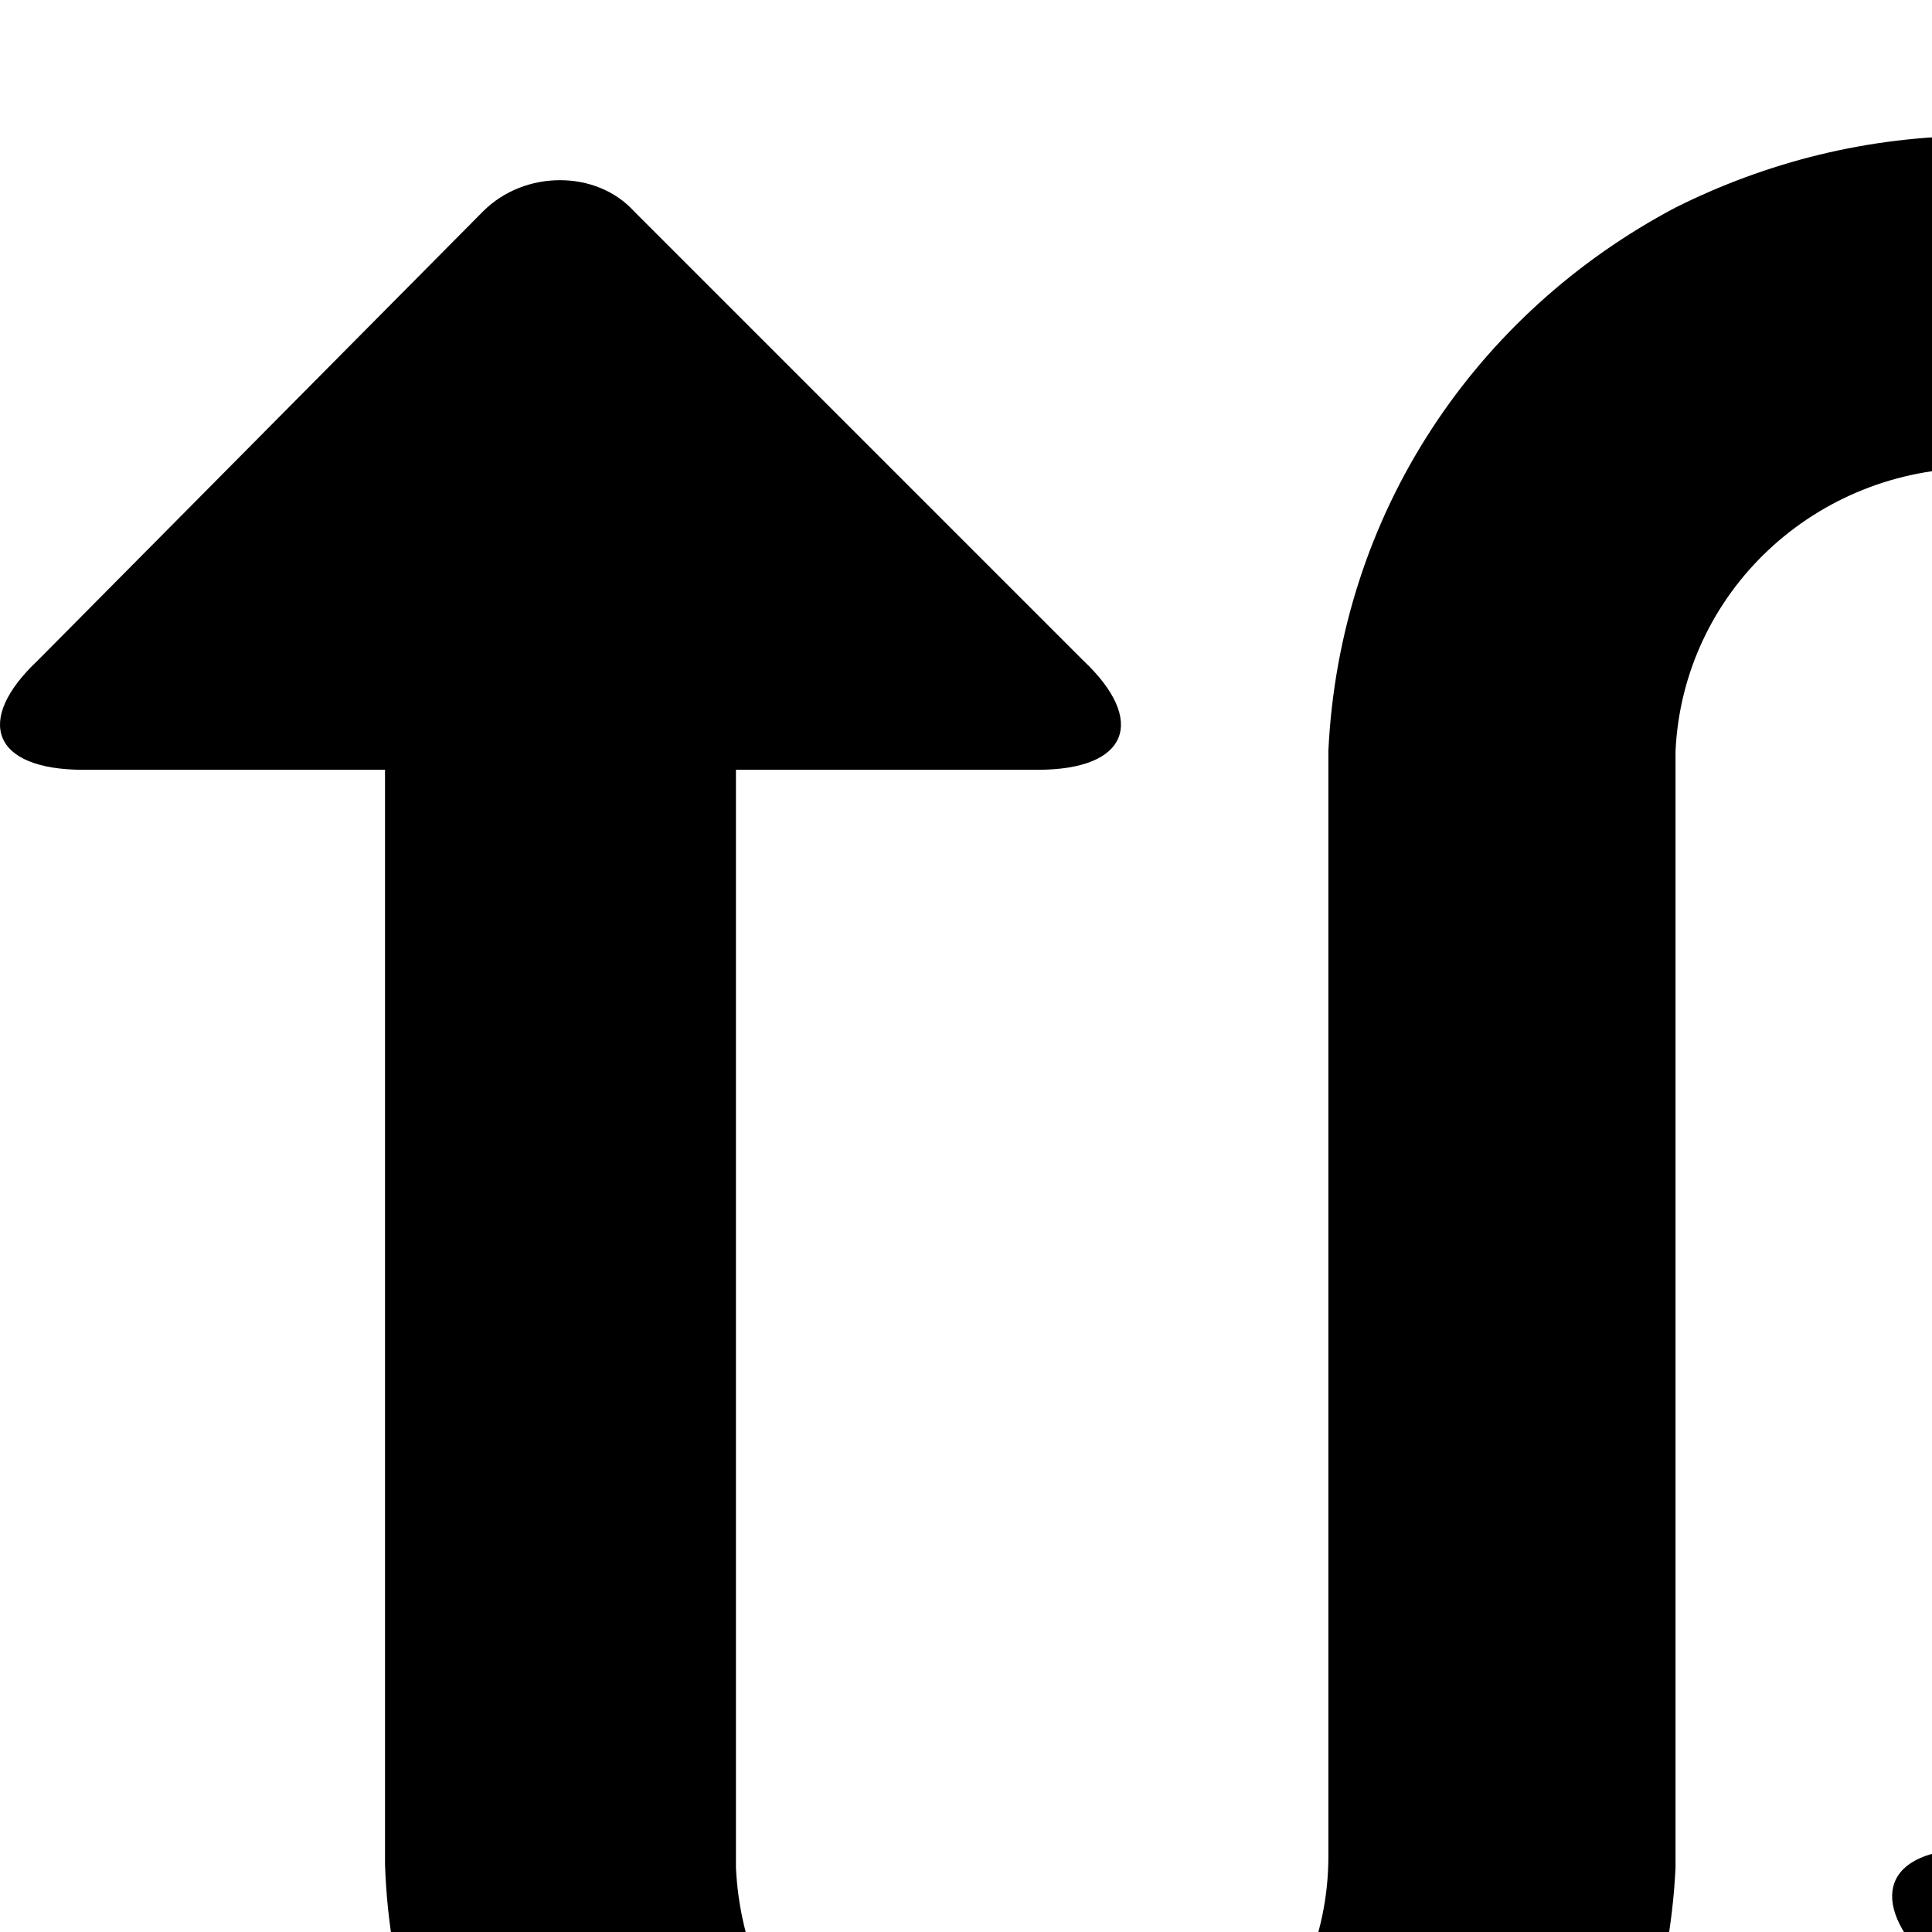 <svg xmlns="http://www.w3.org/2000/svg" version="1.1" viewBox="0 0 512 512" fill="currentColor"><path fill="currentColor" d="M696.033 490h81c24 0 28 14 11 30l-118 119c-10 11-29 11-40 0l-119-119c-16-16-12-30 12-30h81V196c-4-41-38-72-80-72c-43 0-78 33-80 75v296c-3 62-40 117-92 145c-24 12-50 18-79 18s-54-6-78-18c-53-28-91-83-93-146V204h-80c-24 0-29-13-12-29l118-119c11-11 30-11 40 0l119 119c17 16 12 29-12 29h-80v291c2 42 35 76 78 76s79-36 79-79V199c3-63 39-116 92-144c24-12 51-19 80-19s55 7 80 19c51 27 87 79 92 140z"/></svg>